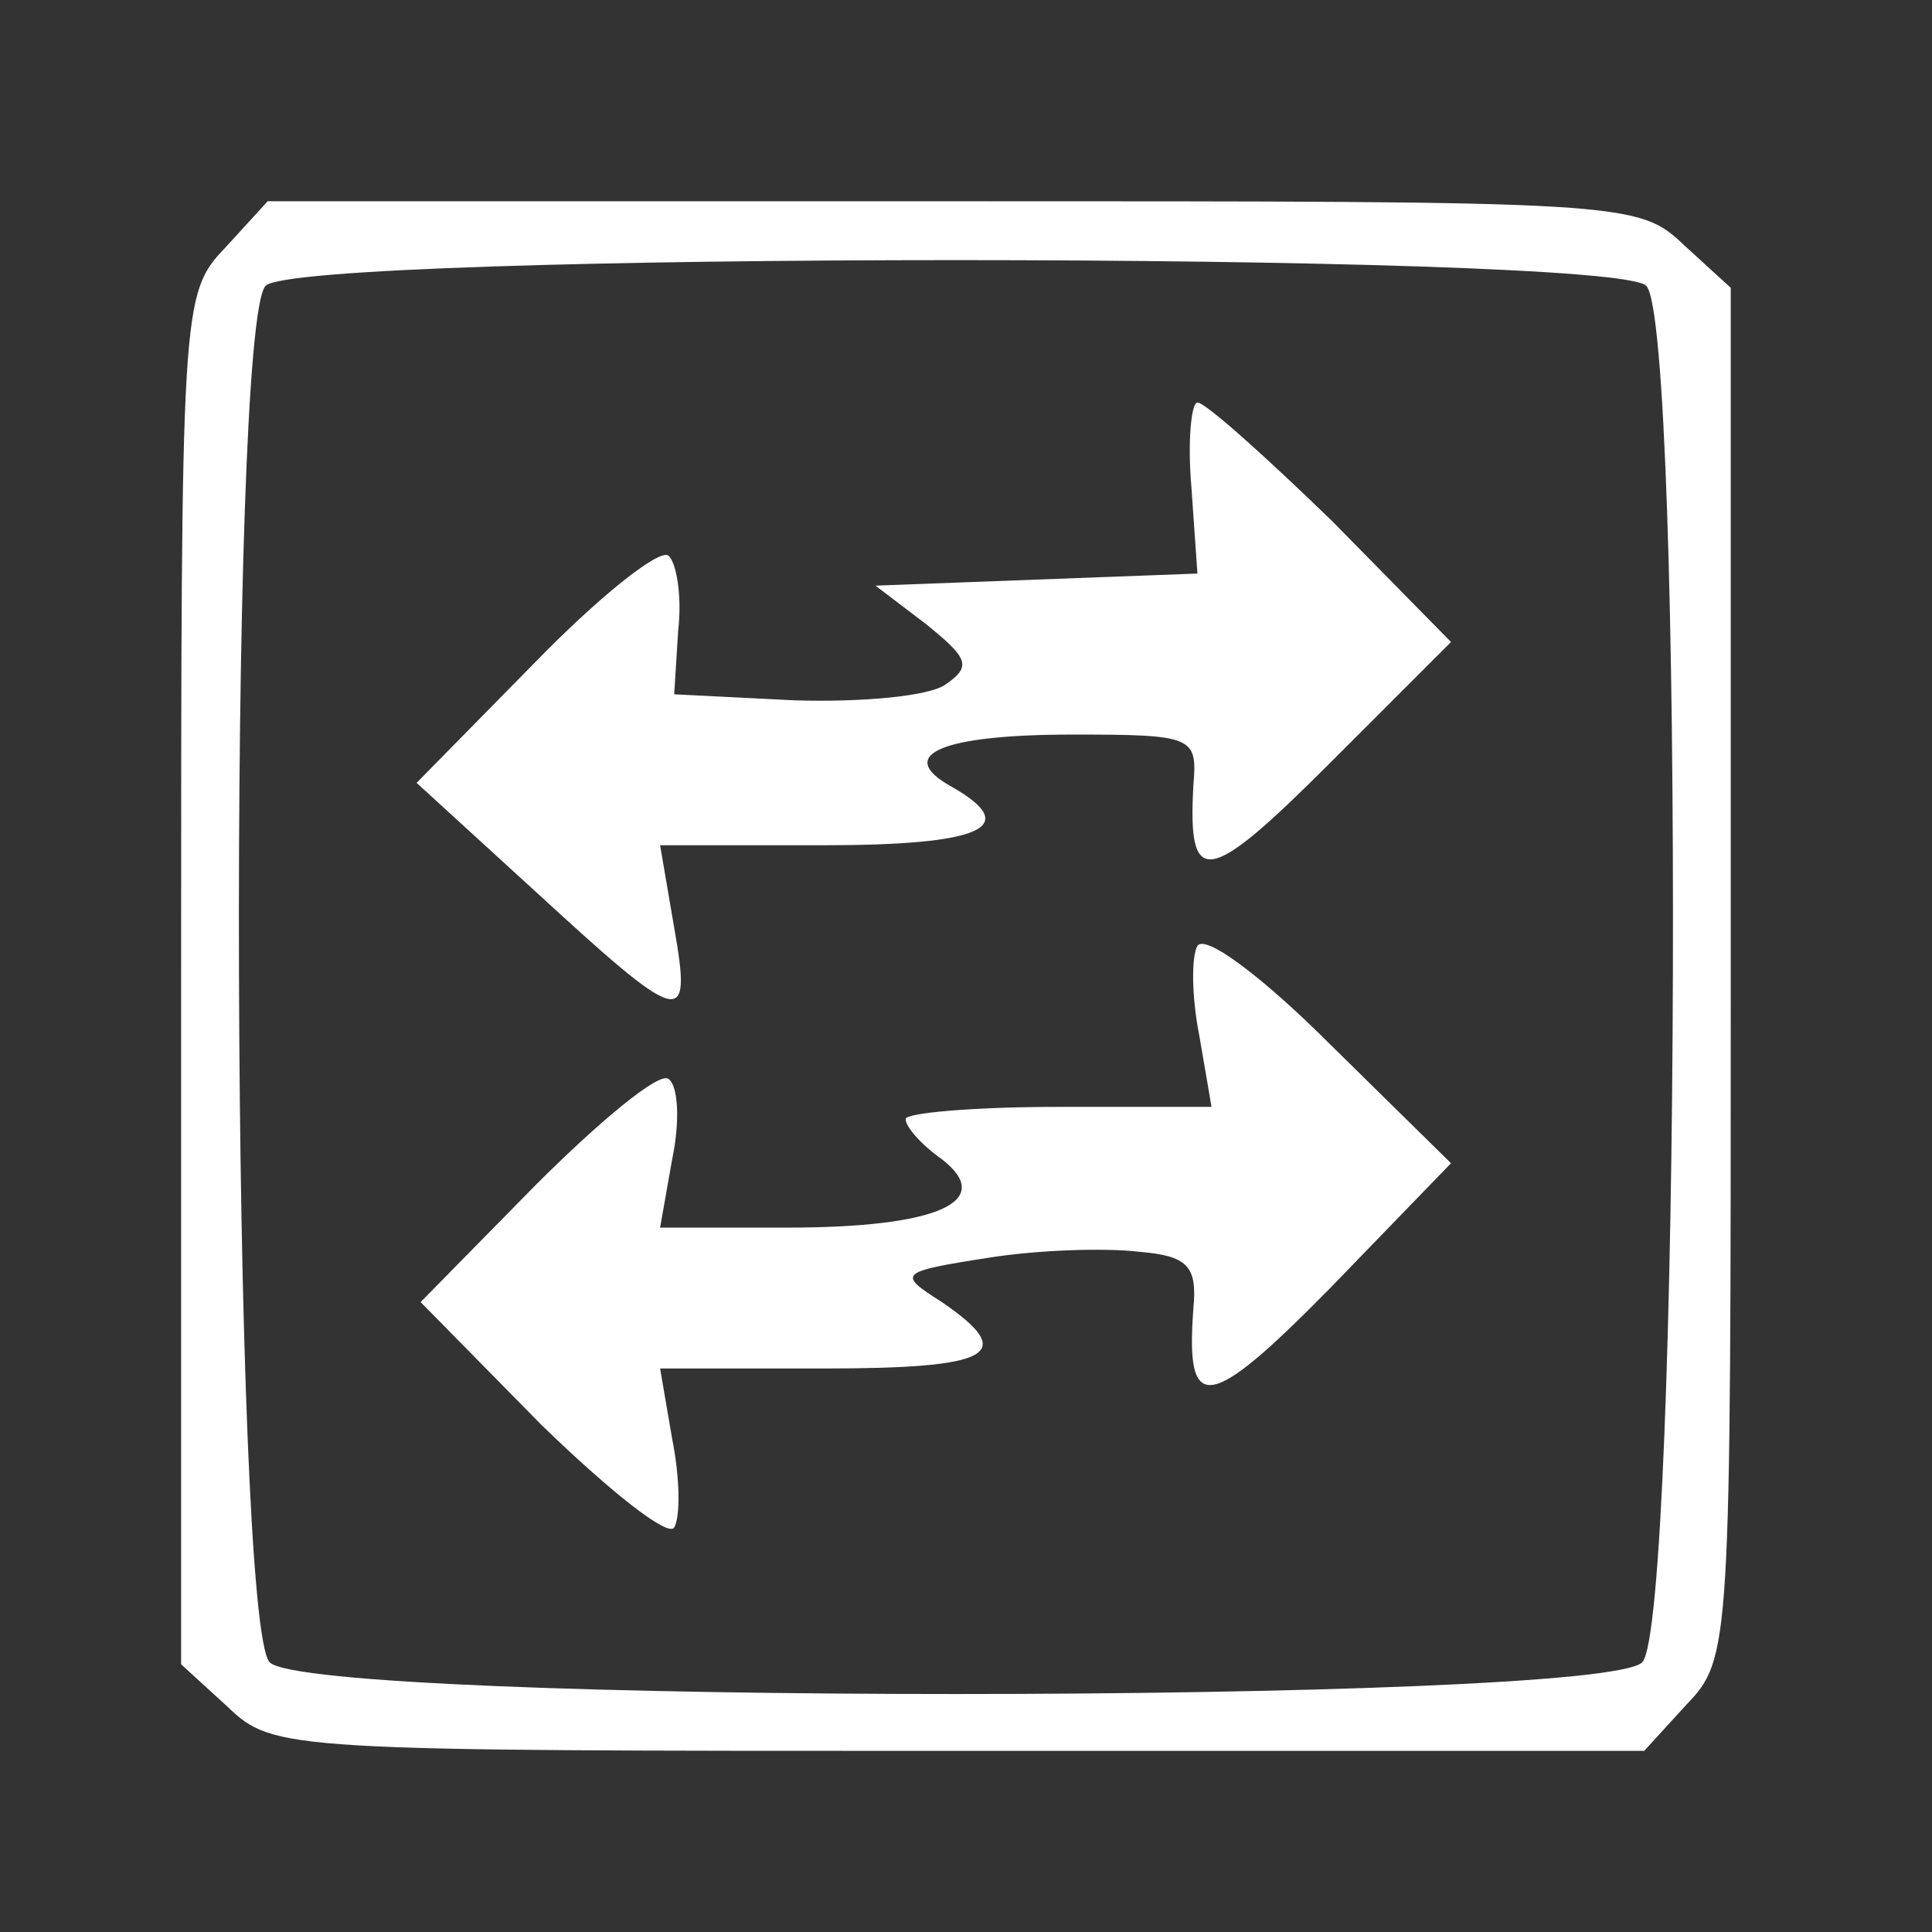 <?xml version="1.0" standalone="no"?>
<!DOCTYPE svg PUBLIC "-//W3C//DTD SVG 20010904//EN"
 "http://www.w3.org/TR/2001/REC-SVG-20010904/DTD/svg10.dtd">
<svg version="1.0" xmlns="http://www.w3.org/2000/svg"
 width="96pt" height="96pt" viewBox="0 0 96 96"
 preserveAspectRatio="xMidYMid meet">
<rect x="0" y="0" width="96" height="96" fill="#333333" stroke="none"/>
<g transform="translate(0,96) scale(0.1,-0.1)"
fill="none" stroke="none">
<path fill="#FFFFFF" d="M112 837 c-22 -23 -22 -28 -22 -363 l0 -341 23 -21 c23 -22 28 -22
363 -22 l341 0 21 23 c22 23 22 28 22 363 l0 341 -23 21 c-23 22 -28 22 -363
22 l-341 0 -21 -23z m706 -19 c19 -19 17 -664 -2 -684 -21 -21 -661 -21 -682
0 -19 20 -21 665 -2 684 17 17 669 17 686 0z"/>
<path fill="#FFFFFF" d="M592 718 l3 -43 -80 -3 -80 -3 25 -19 c21 -17 23 -21 10 -30 -8 -6
-42 -9 -75 -8 l-60 3 2 32 c2 17 -1 34 -5 37 -5 3 -35 -21 -67 -54 l-58 -59
58 -53 c74 -68 79 -70 70 -19 l-7 41 81 0 c79 0 99 9 64 29 -29 16 -5 26 60
26 60 0 62 -1 60 -25 -3 -52 7 -50 68 11 l60 60 -59 60 c-33 32 -63 59 -67 59
-3 0 -5 -19 -3 -42z"/>
<path fill="#FFFFFF" d="M595 490 c-3 -5 -3 -25 1 -45 l6 -35 -76 0 c-42 0 -76 -3 -76 -6 0
-4 8 -13 18 -20 27 -21 -2 -34 -77 -34 l-63 0 6 34 c4 19 3 37 -2 40 -5 3 -34
-21 -66 -53 l-57 -58 60 -61 c34 -33 63 -56 66 -51 3 5 3 24 -1 44 l-6 35 81
0 c84 0 97 7 59 33 -22 14 -22 15 23 22 25 4 58 5 75 3 24 -2 29 -7 27 -28 -4
-53 7 -52 68 10 l60 62 -60 59 c-33 33 -62 55 -66 49z"/>
</g>
</svg>
